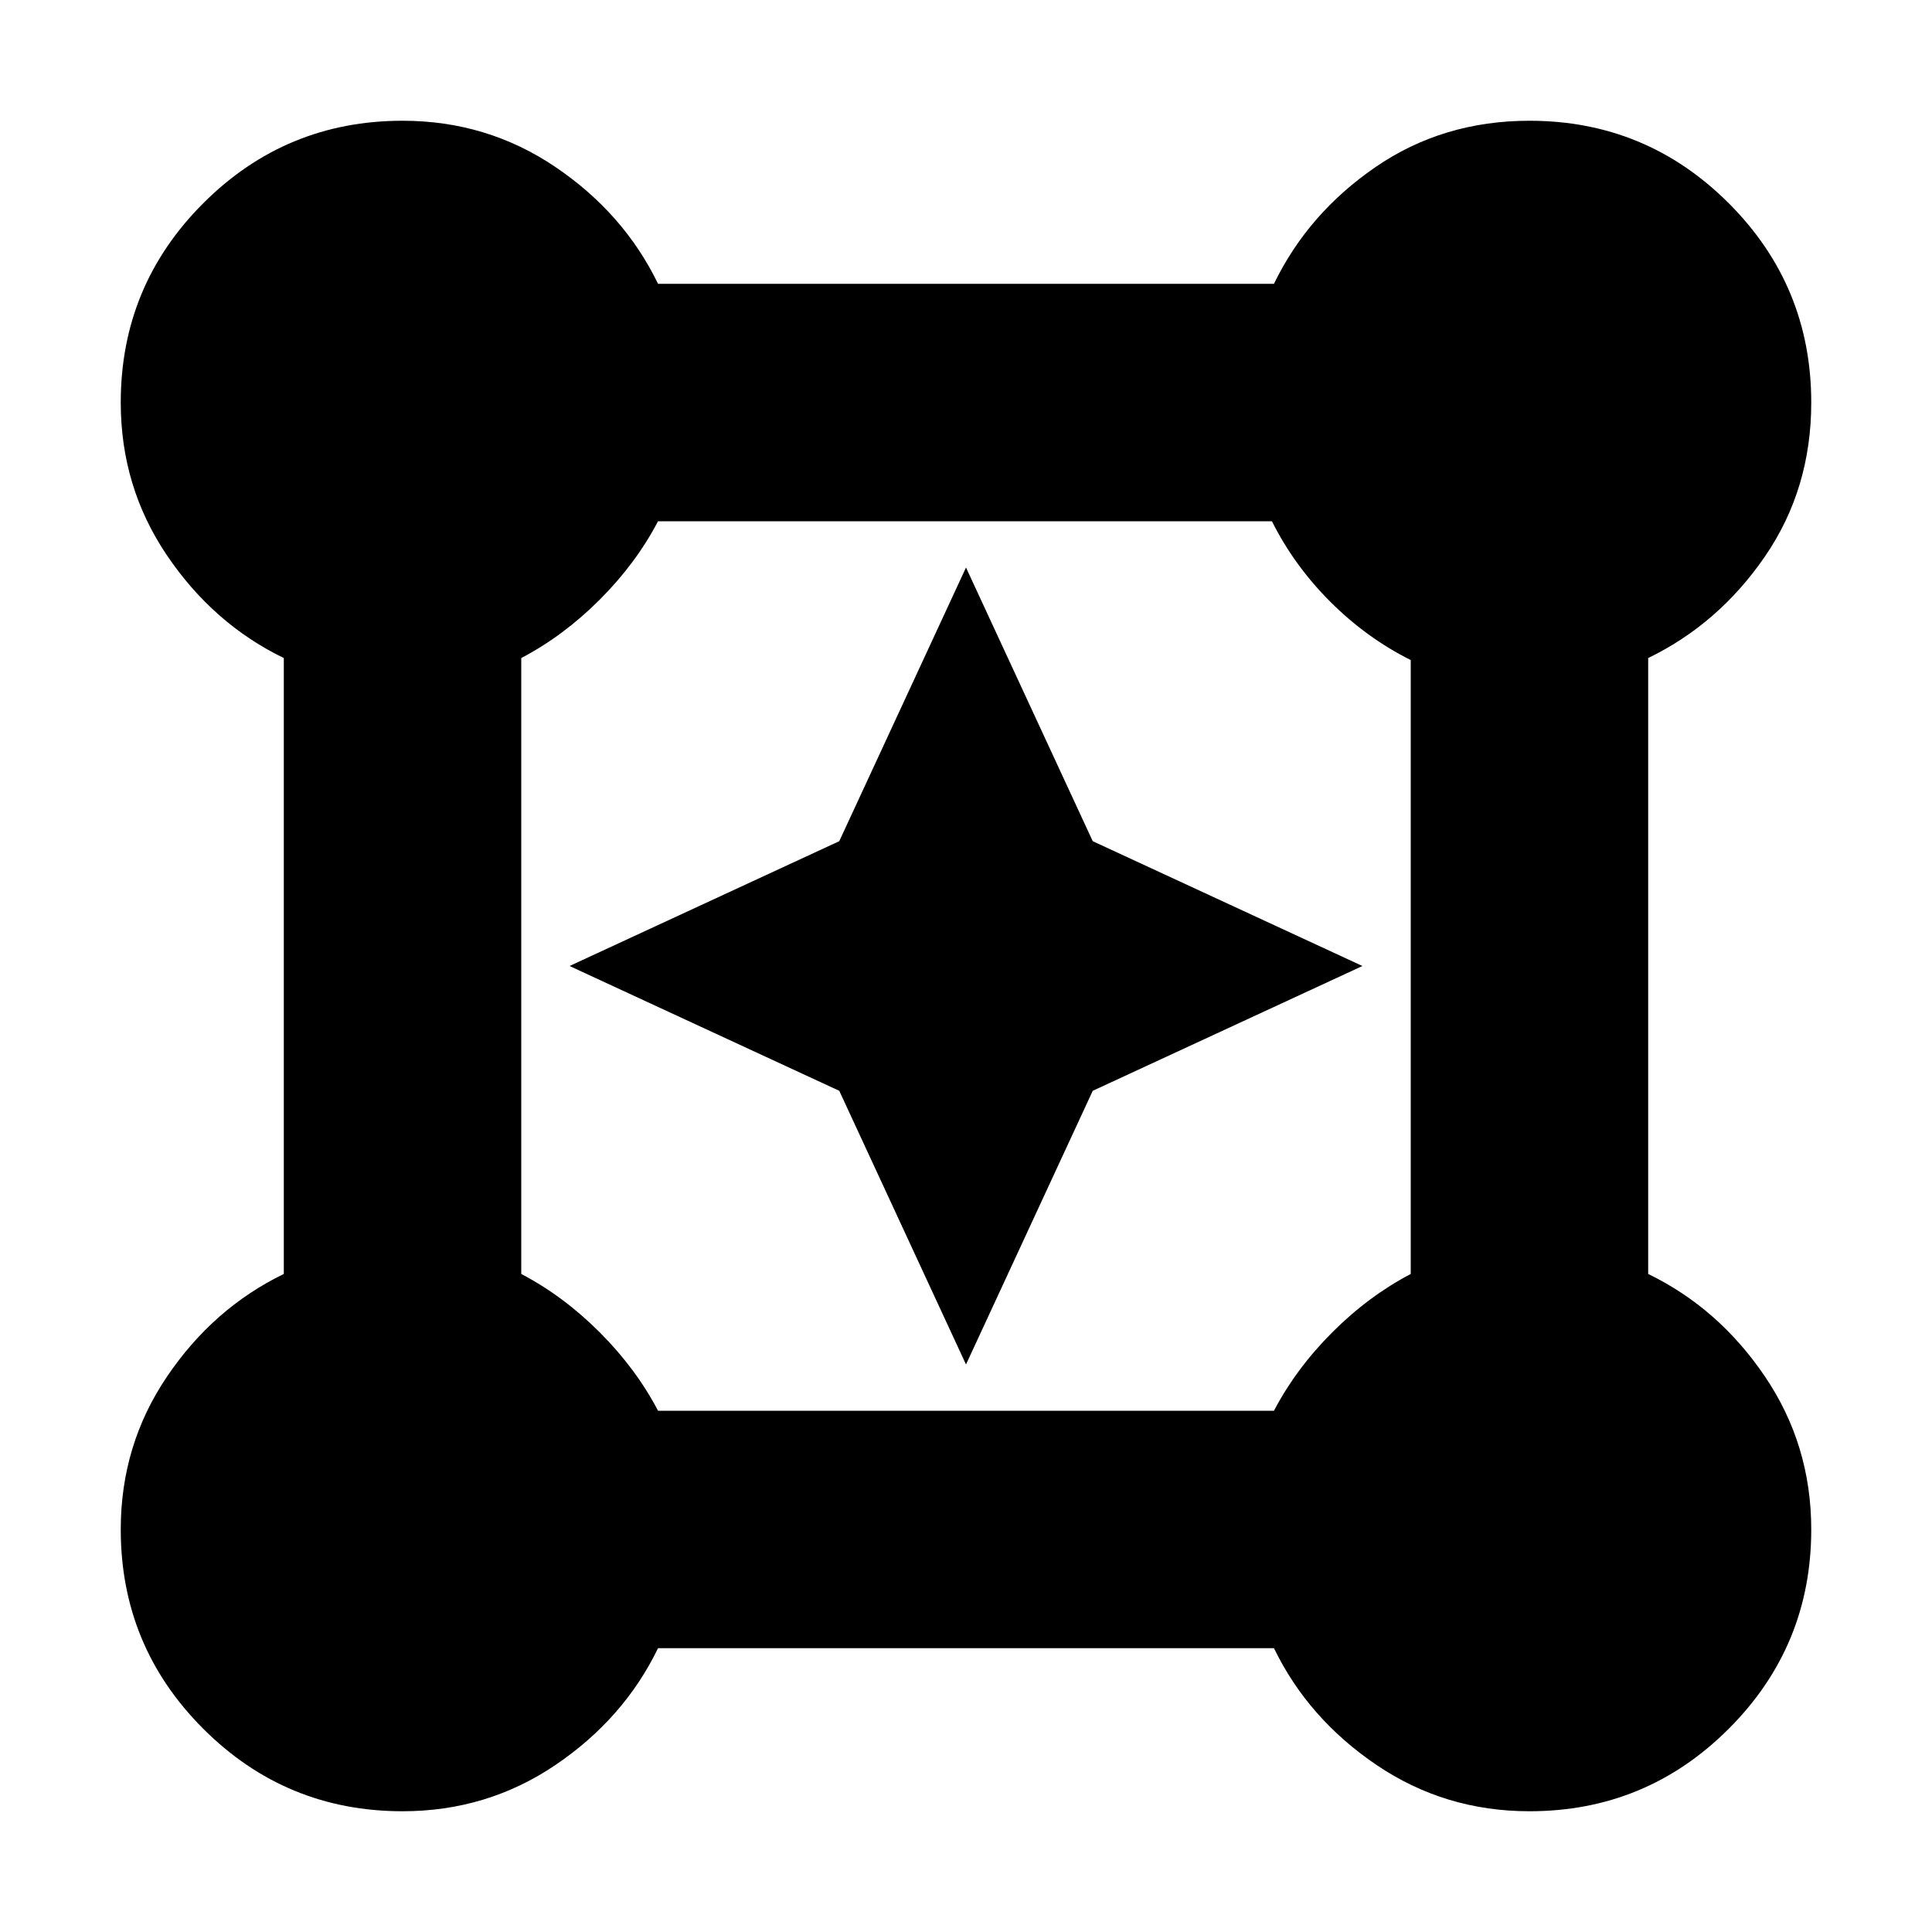 <svg xmlns="http://www.w3.org/2000/svg" height="20" width="20"><path d="M4.167 18.75q-1.209 0-2.063-.854-.854-.854-.854-2.063 0-.875.479-1.583t1.209-1.062V6.812q-.73-.354-1.209-1.062-.479-.708-.479-1.583 0-1.209.854-2.063.854-.854 2.063-.854.875 0 1.583.479t1.062 1.209h6.376q.354-.73 1.052-1.209.698-.479 1.593-.479 1.209 0 2.063.854.854.854.854 2.063 0 .895-.479 1.593t-1.209 1.052v6.376q.73.354 1.209 1.062.479.708.479 1.583 0 1.209-.854 2.063-.854.854-2.063.854-.875 0-1.583-.479t-1.062-1.209H6.812q-.354.73-1.062 1.209-.708.479-1.583.479Zm2.645-4.146h6.376q.229-.437.604-.812.375-.375.812-.604V6.833q-.458-.229-.833-.604-.375-.375-.604-.833H6.812q-.229.437-.604.812-.375.375-.812.604v6.376q.437.229.812.604.375.375.604.812ZM10 14.125l-1.312-2.833L5.896 10l2.792-1.292L10 5.875l1.312 2.833L14.104 10l-2.792 1.292Z"/></svg>